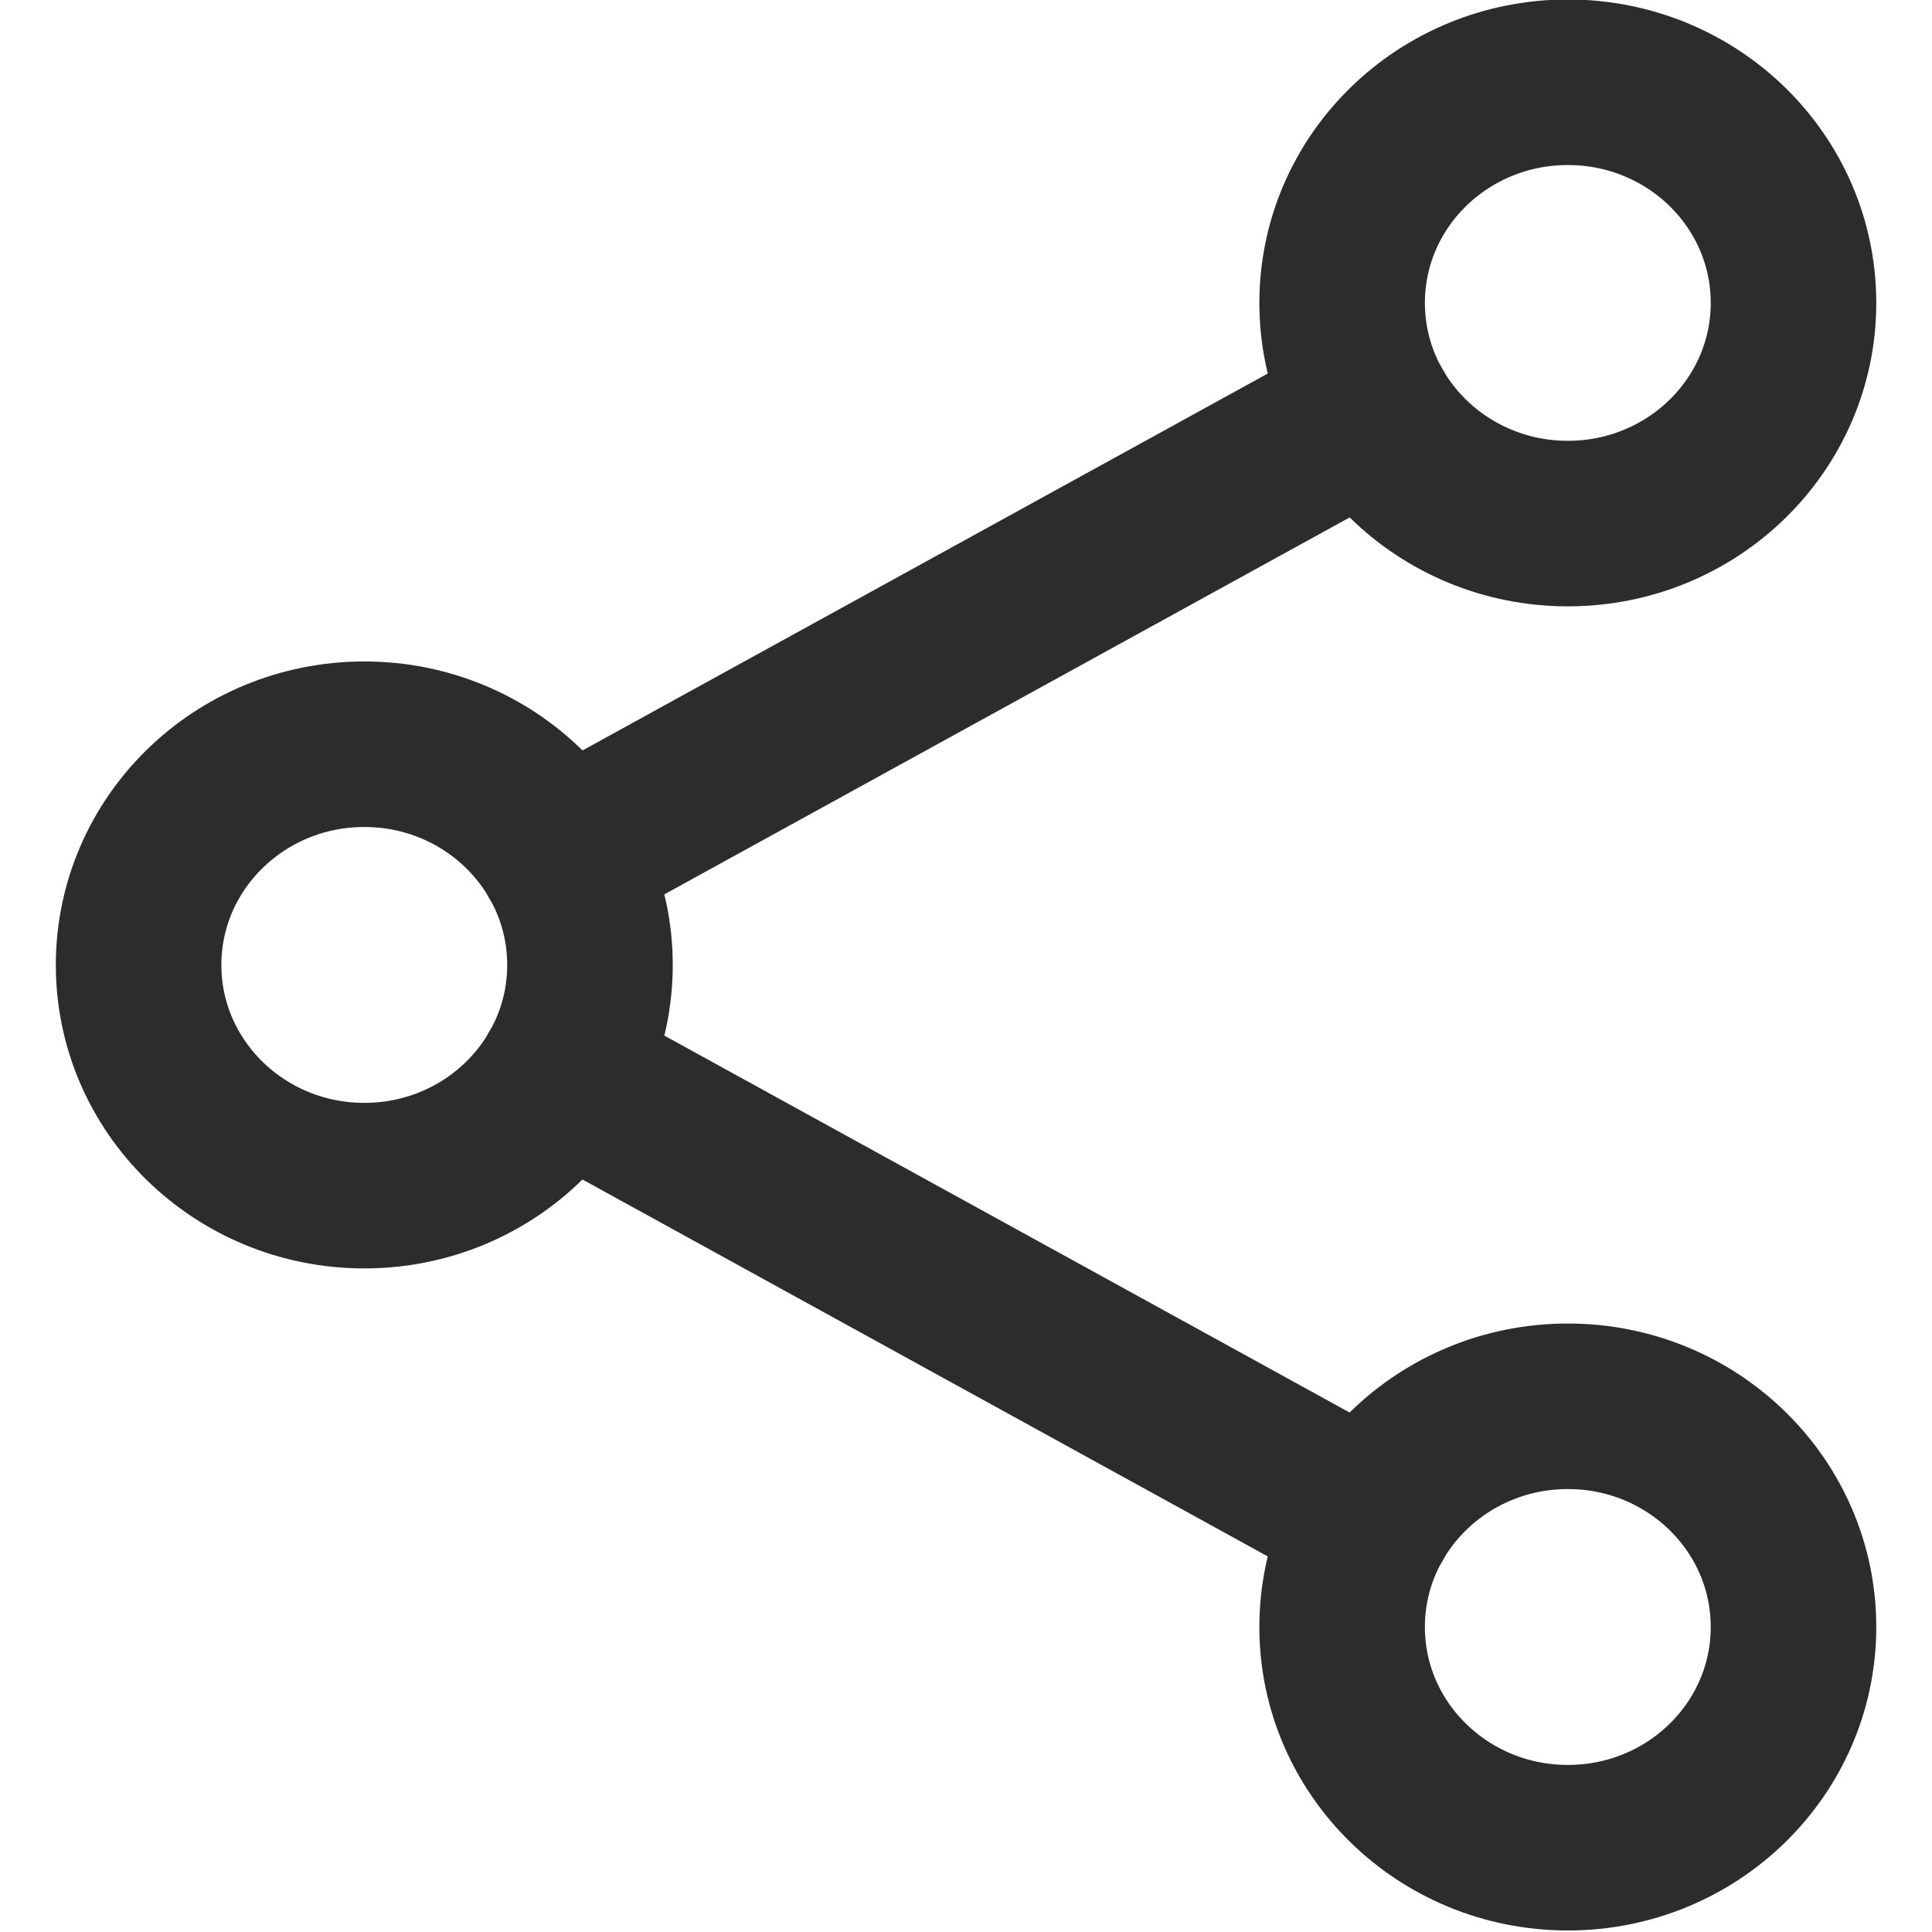 <svg width="19" height="19" viewBox="0 0 19 19" fill="none" xmlns="http://www.w3.org/2000/svg">
<path d="M3.583 11.66C4.809 11.66 5.802 10.688 5.802 9.49C5.802 8.291 4.809 7.319 3.583 7.319C2.357 7.319 1.363 8.291 1.363 9.49C1.363 10.688 2.357 11.66 3.583 11.66Z" stroke="#2C2C2C" stroke-width="1.628" stroke-linecap="round" stroke-linejoin="round"/>
<path d="M15.419 5.149C16.645 5.149 17.638 4.177 17.638 2.979C17.638 1.78 16.645 0.809 15.419 0.809C14.193 0.809 13.199 1.78 13.199 2.979C13.199 4.177 14.193 5.149 15.419 5.149Z" stroke="#2C2C2C" stroke-width="1.628" stroke-linecap="round" stroke-linejoin="round"/>
<path d="M15.419 18.171C16.645 18.171 17.638 17.199 17.638 16C17.638 14.802 16.645 13.83 15.419 13.83C14.193 13.83 13.199 14.802 13.199 16C13.199 17.199 14.193 18.171 15.419 18.171Z" stroke="#2C2C2C" stroke-width="1.628" stroke-linecap="round" stroke-linejoin="round"/>
<path d="M5.516 10.554L13.485 14.937M13.485 4.043L5.516 8.426" stroke="#2C2C2C" stroke-width="1.628" stroke-linecap="round" stroke-linejoin="round"/>
</svg>
